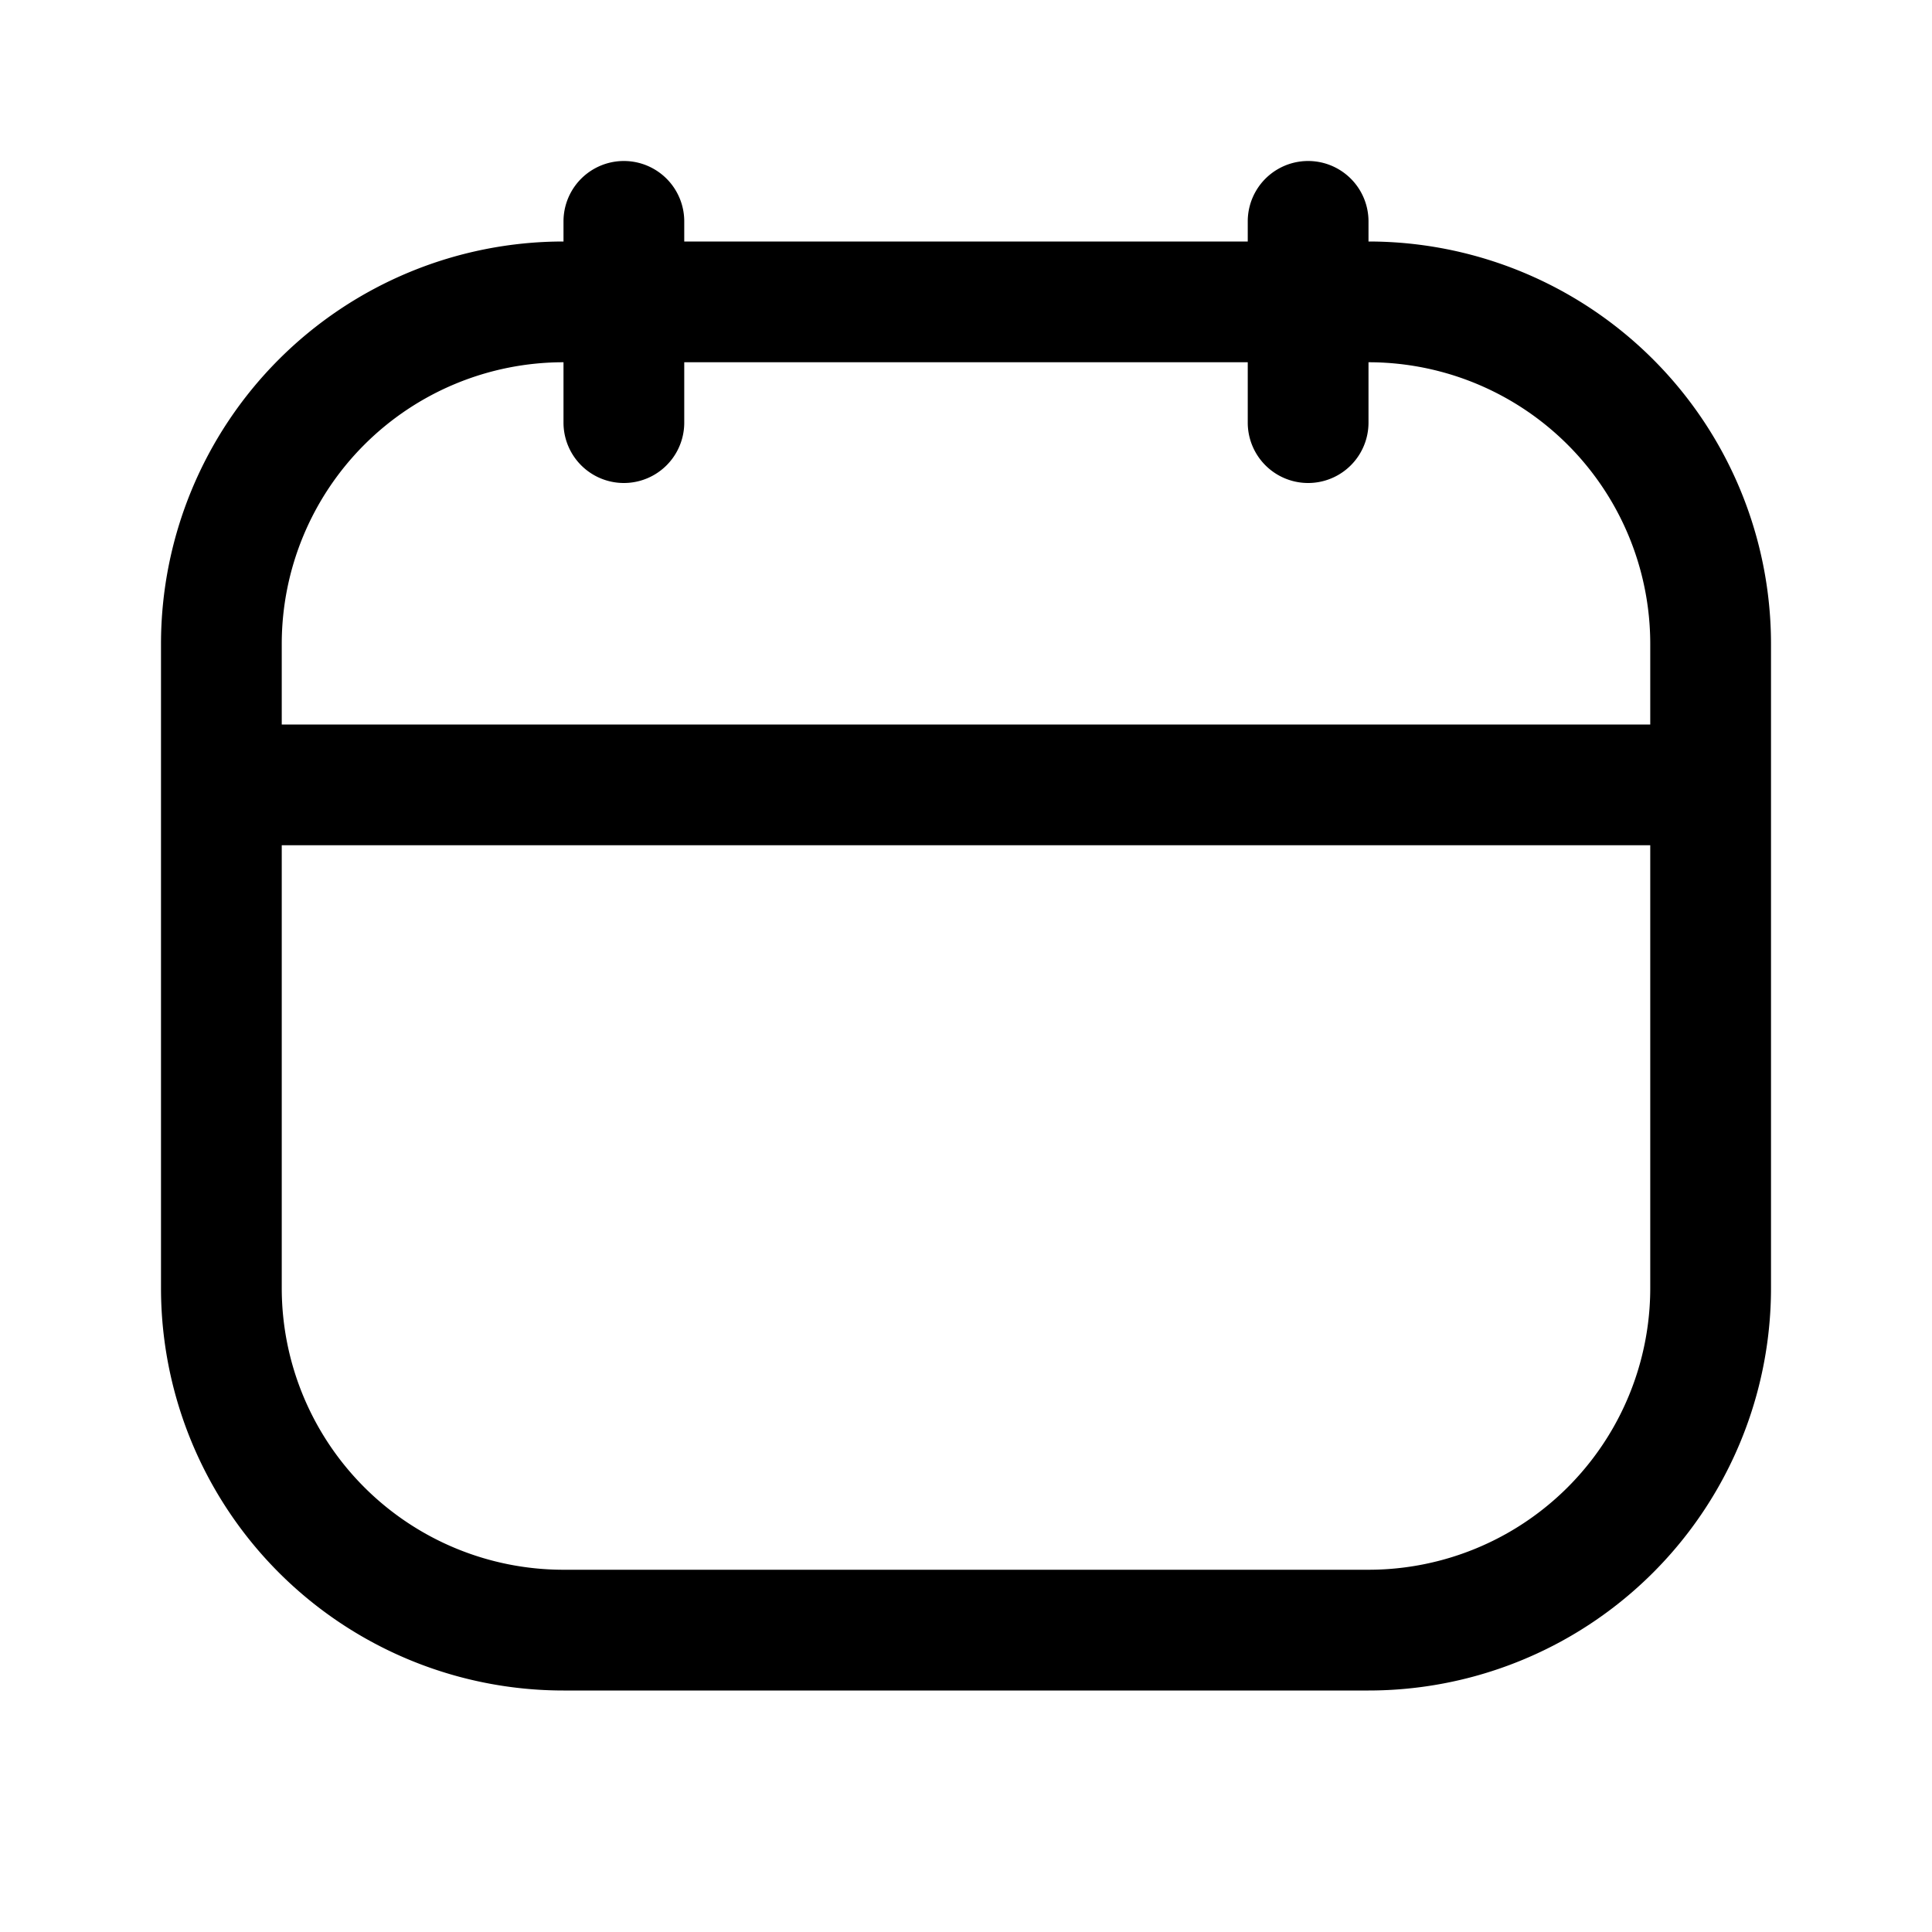 <svg fill="none" viewBox="0 0 24 24" xmlns="http://www.w3.org/2000/svg">
  <path fill="#000" fill-rule="evenodd" d="M8.5 2.75a.75.75 0 1 0-1.5 0V3a5 5 0 0 0-5 5v8a5 5 0 0 0 5 5h10a5 5 0 0 0 5-5V8a5 5 0 0 0-5-5v-.25a.75.75 0 1 0-1.5 0V3h-7v-.25ZM20.5 9V8A3.5 3.5 0 0 0 17 4.5v.75a.75.75 0 1 1-1.5 0V4.5h-7v.75a.75.75 0 1 1-1.5 0V4.5A3.5 3.5 0 0 0 3.5 8v1h17Zm-17 1.5h17V16a3.5 3.5 0 0 1-3.5 3.5H7A3.5 3.5 0 0 1 3.5 16v-5.5Z" clip-rule="evenodd"/>
</svg>
